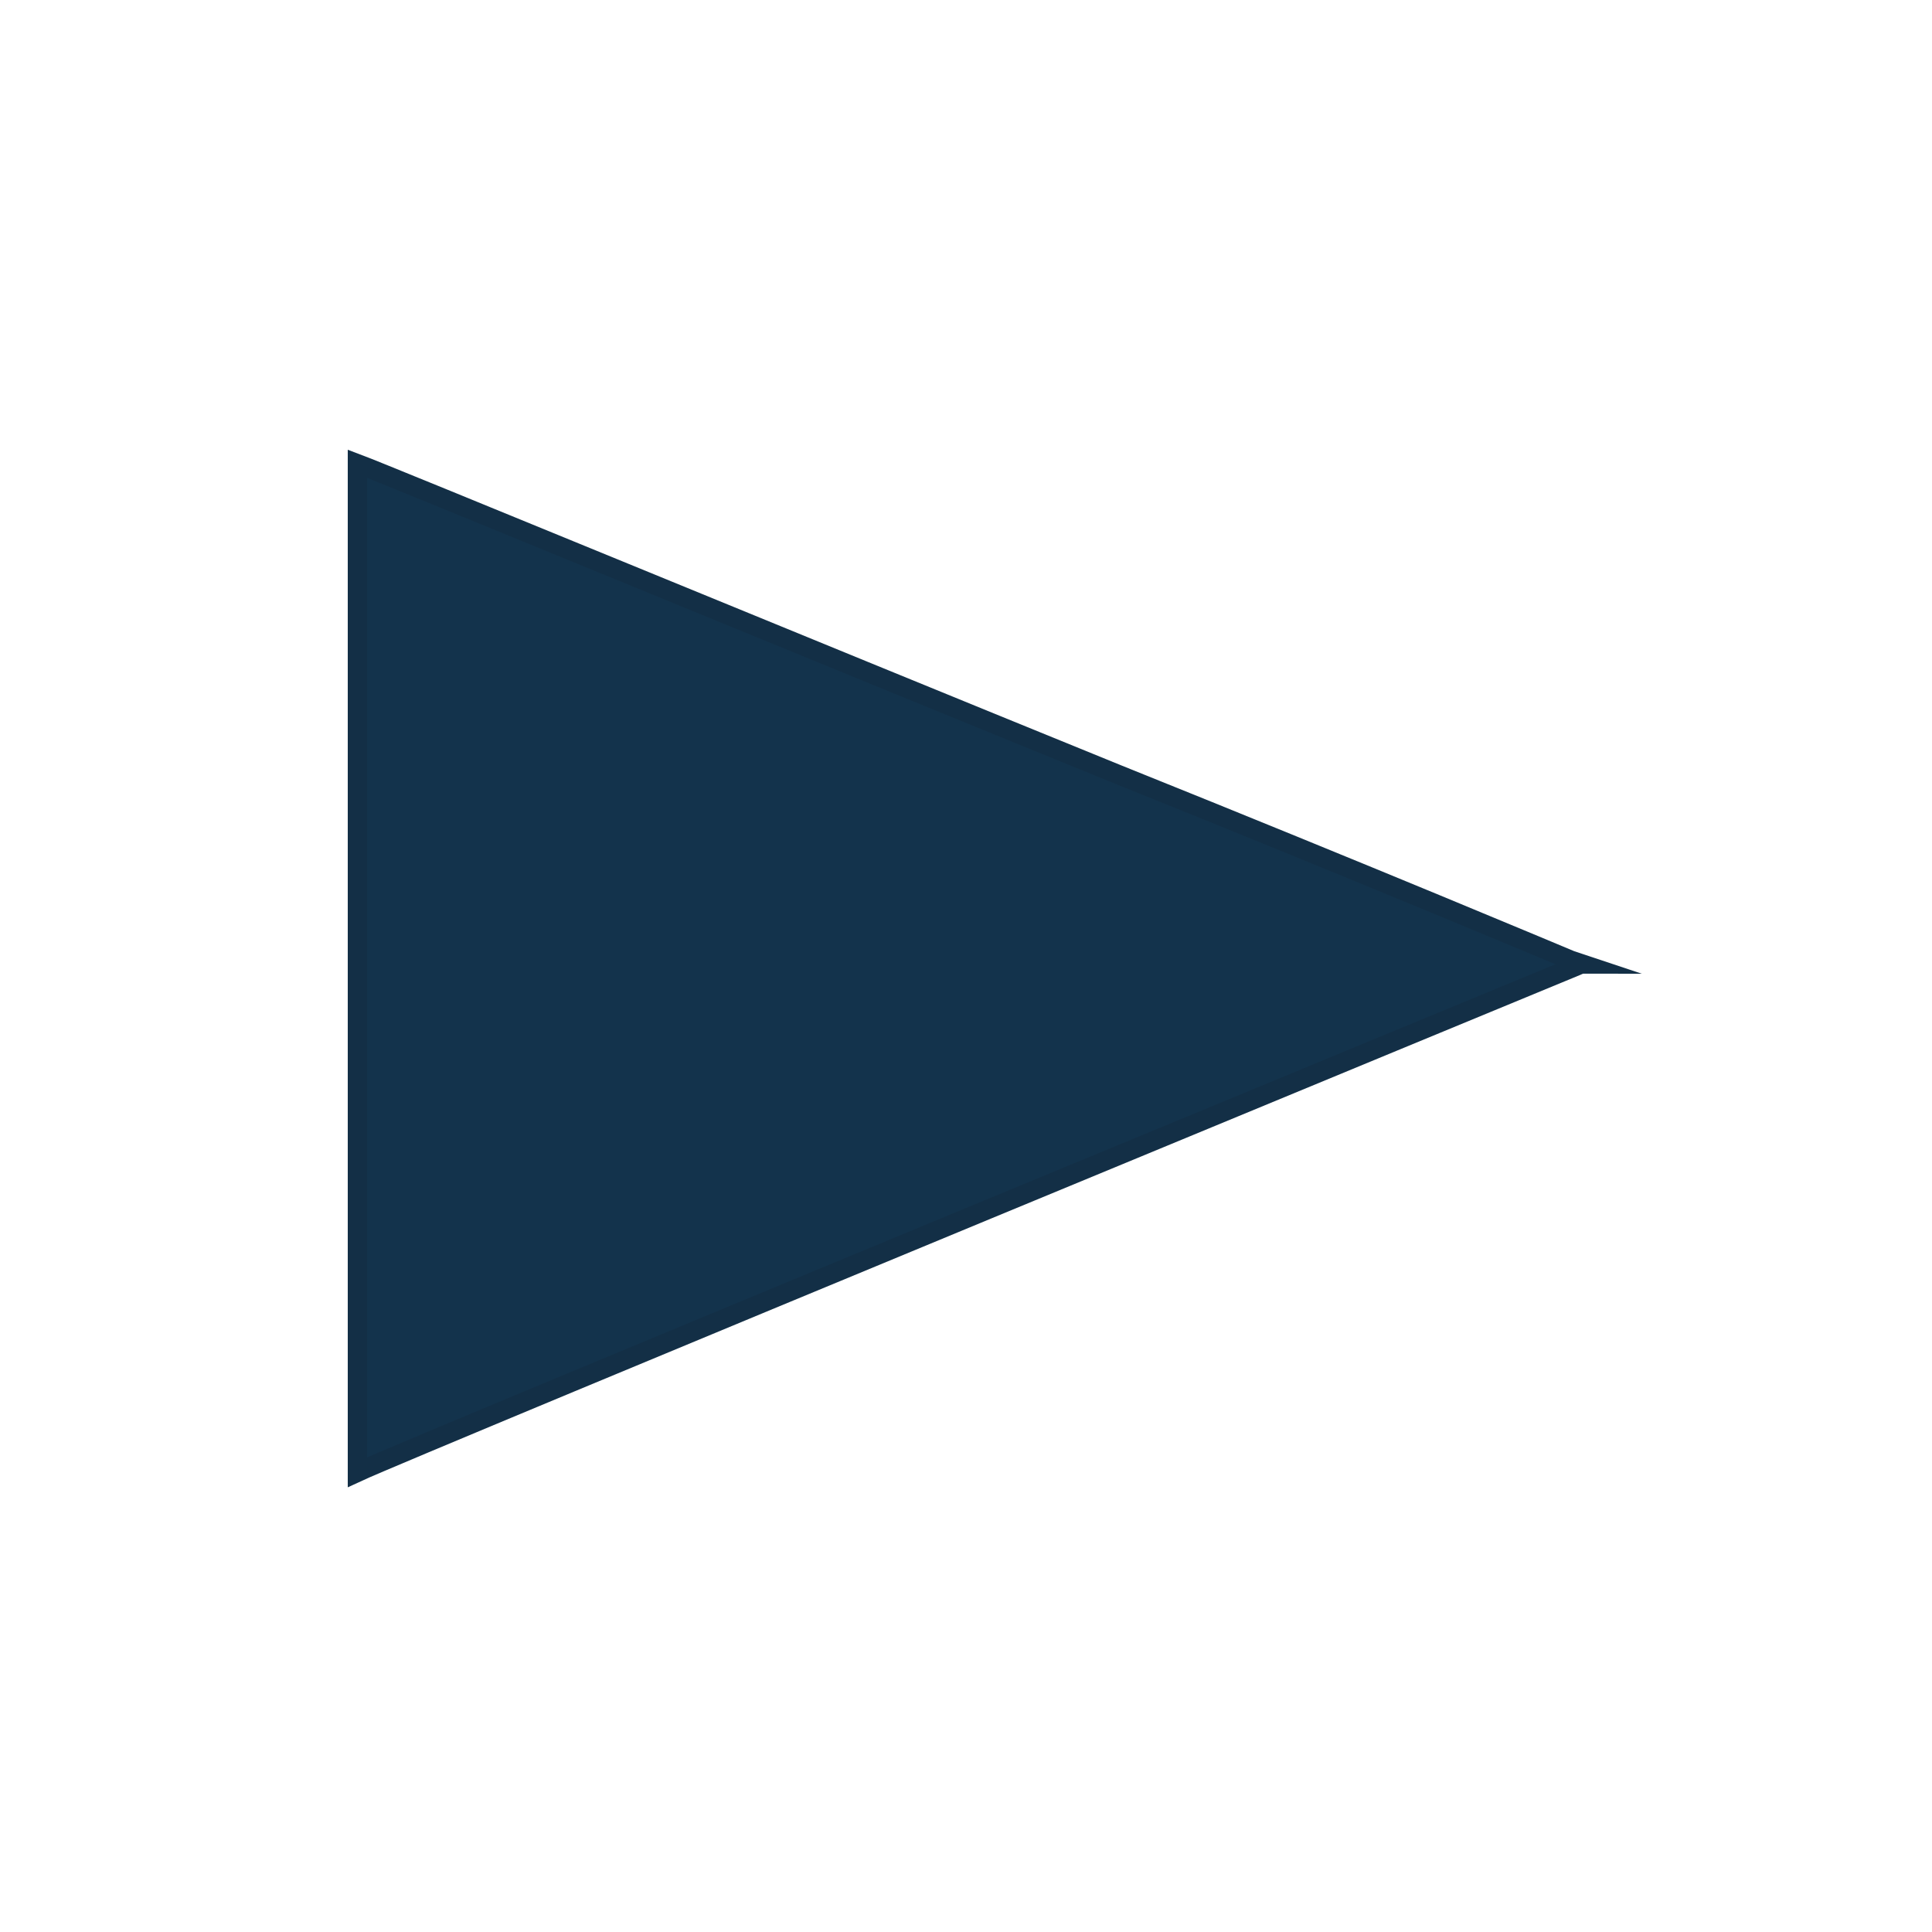 <?xml version="1.0" encoding="utf-8"?>
<!-- Generator: Adobe Illustrator 19.0.0, SVG Export Plug-In . SVG Version: 6.00 Build 0)  -->
<svg version="1.1" id="Ebene_1" xmlns="http://www.w3.org/2000/svg" x="0px"
     y="0px"
     viewBox="0 0 100 100" style="enable-background:new 0 0 100 100;" xml:space="preserve">
<style type="text/css">
	.st0{fill:#13334C;}
	.st1{fill:none;stroke:#132F46;stroke-miterlimit:10;}
</style>
    <polygon id="XMLID_3_" class="st0" points="81.6,50 18.4,76.1 18.4,23.9 "/>
    <path id="XMLID_2_" class="st1" d="M57.9,40.1c-17.2-7-37.8-15.5-39.4-16.1c0,0,0,0.1,0,0.1v52c0,0,0,0,0,0.1
	C21.3,74.9,81.6,50,81.6,50s0.2-0.1,0.3-0.1c-0.3-0.1-0.6-0.2-0.6-0.2S70.6,45.2,57.9,40.1z"/>
</svg>
